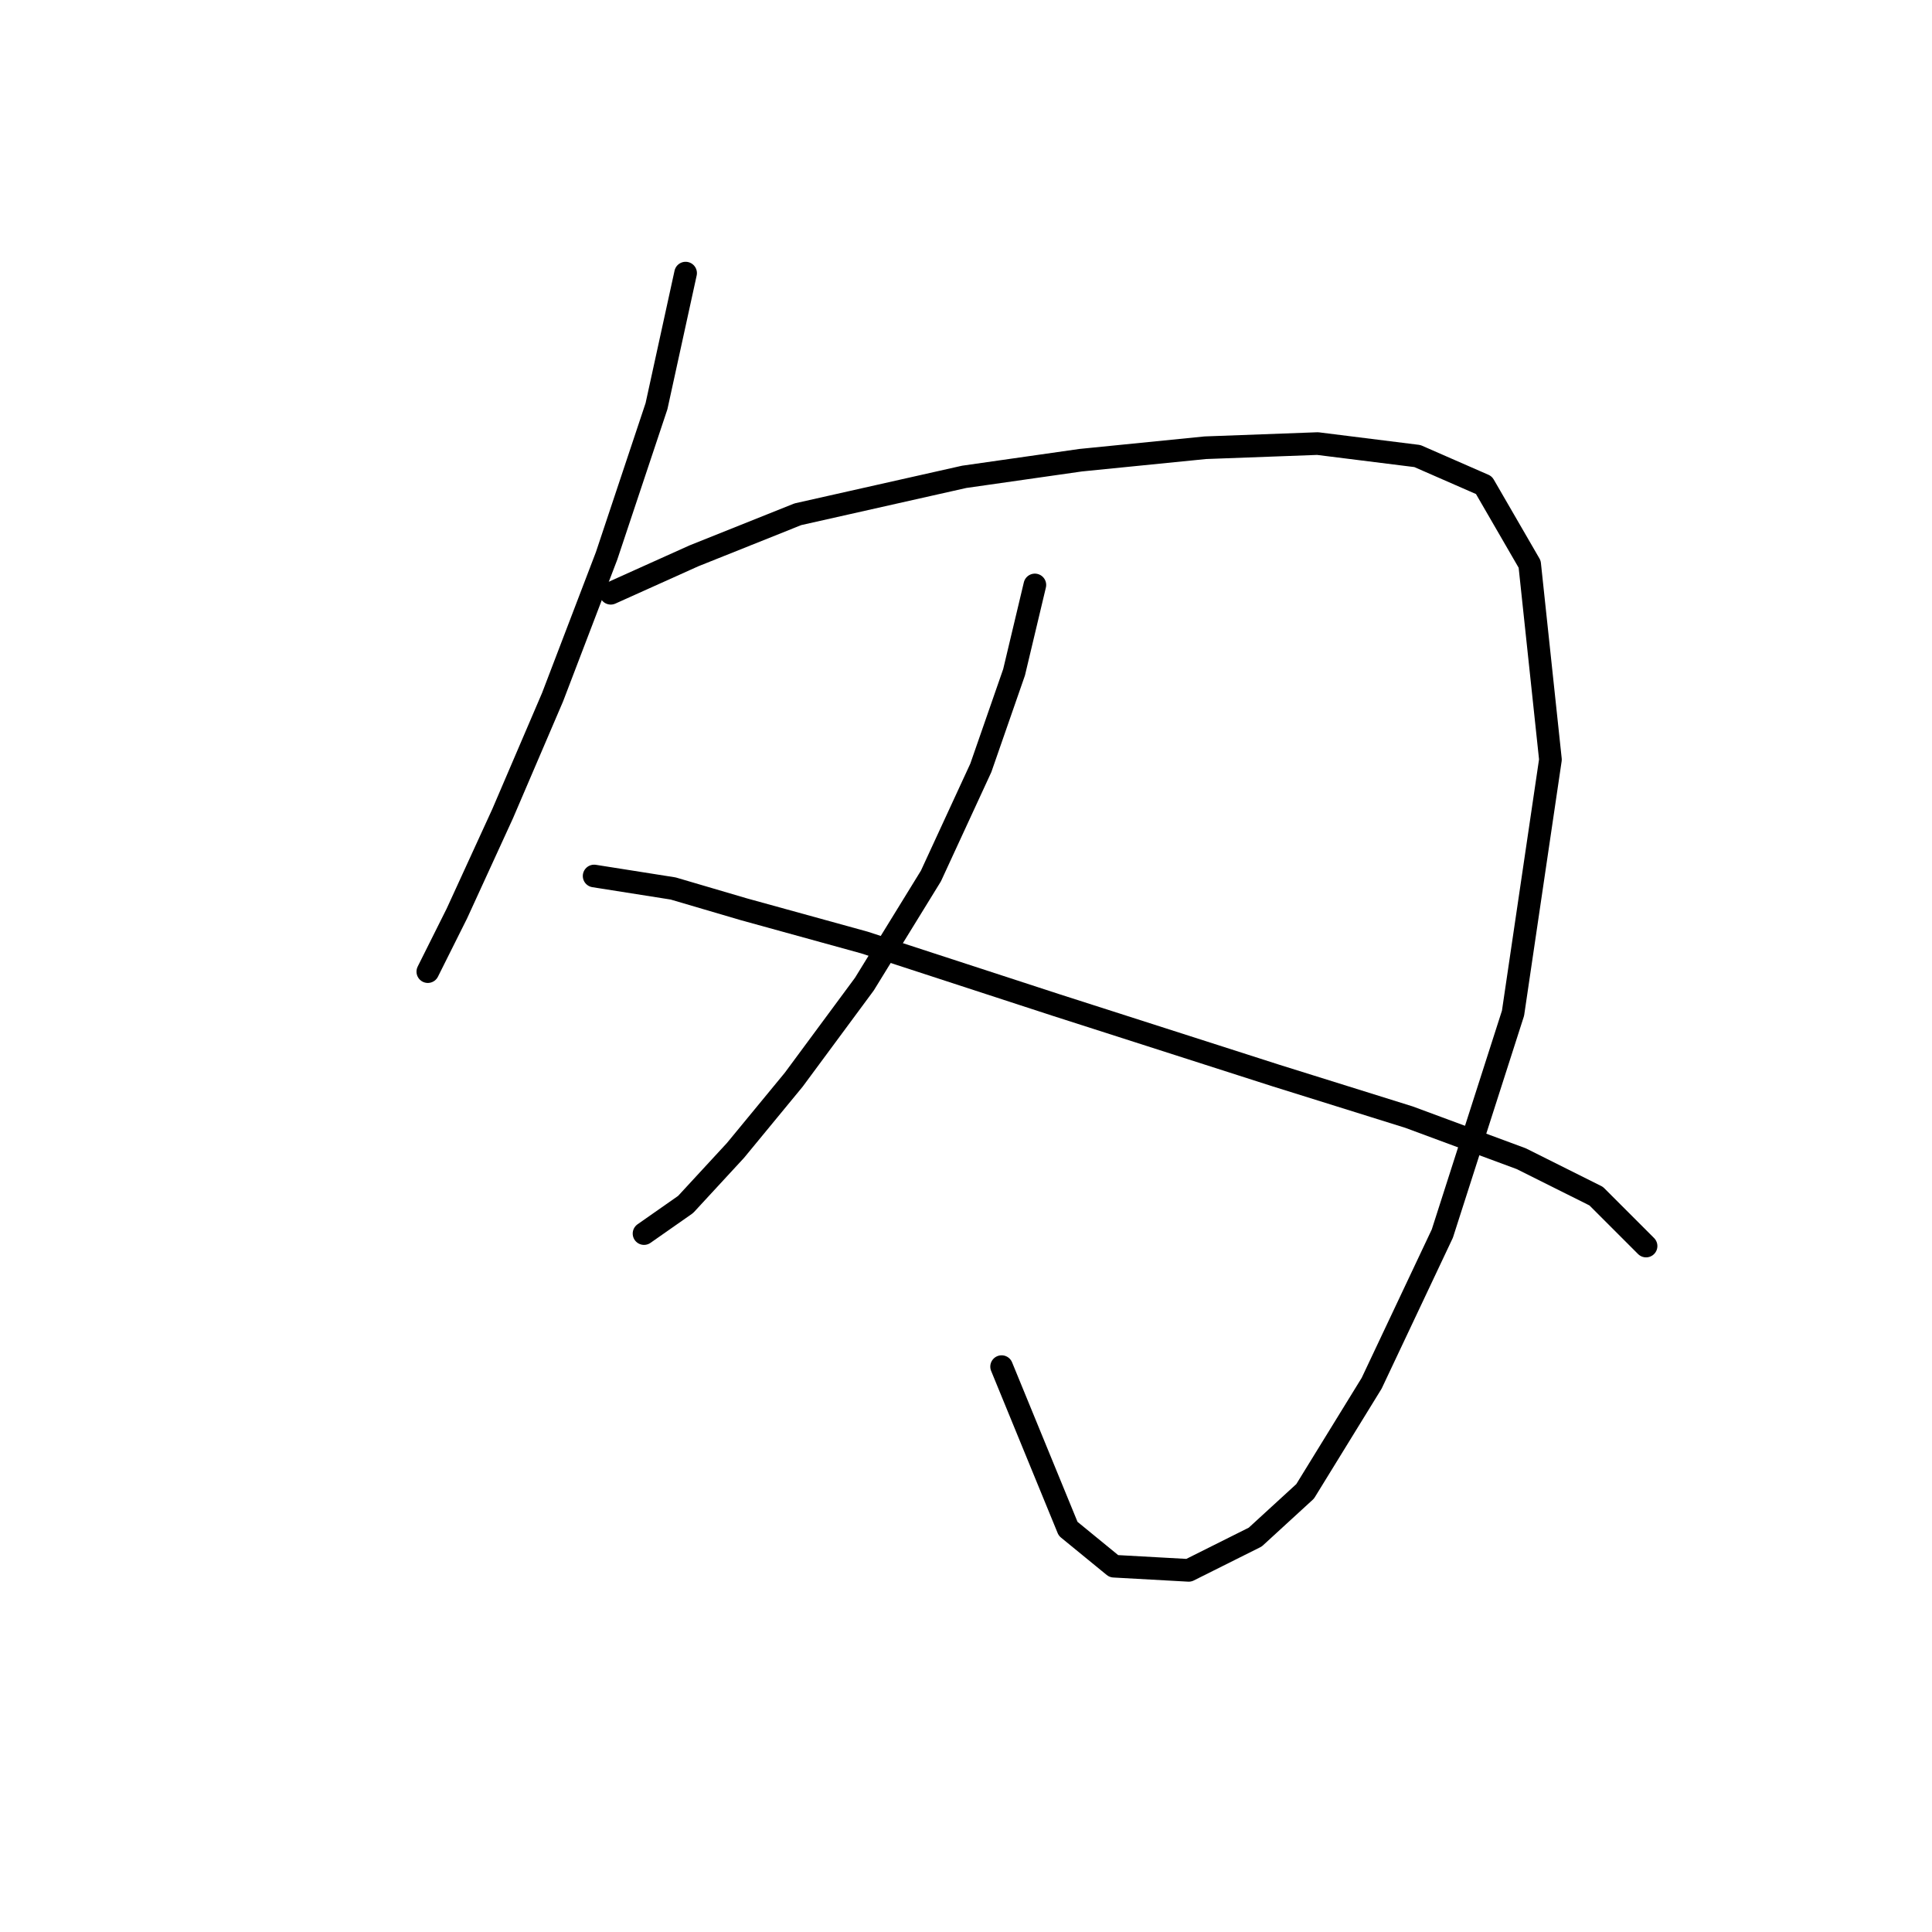 <?xml version="1.0" standalone="no"?>
    <svg width="256" height="256" xmlns="http://www.w3.org/2000/svg" version="1.1">
    <polyline stroke="black" stroke-width="3" stroke-linecap="round" fill="transparent" stroke-linejoin="round" points="90.846 36.188 86.99 53.818 80.378 73.652 73.216 92.384 66.605 107.81 60.544 121.033 56.688 128.746 56.688 128.746 " />
        <polyline stroke="black" stroke-width="3" stroke-linecap="round" fill="transparent" stroke-linejoin="round" points="80.929 78.61 91.948 73.652 105.721 68.142 127.759 63.184 143.185 60.98 159.714 59.327 174.589 58.776 187.811 60.429 196.627 64.286 202.687 74.754 205.442 100.648 200.483 134.255 191.117 163.455 181.751 183.289 172.936 197.613 166.325 203.673 157.51 208.081 147.593 207.53 141.533 202.572 132.718 181.085 132.718 181.085 " />
        <polyline stroke="black" stroke-width="3" stroke-linecap="round" fill="transparent" stroke-linejoin="round" points="137.125 77.508 134.37 89.078 129.963 101.75 123.352 116.074 114.537 130.399 105.171 143.07 97.457 152.436 90.846 159.598 85.337 163.455 85.337 163.455 " />
        <polyline stroke="black" stroke-width="3" stroke-linecap="round" fill="transparent" stroke-linejoin="round" points="78.725 116.074 89.193 117.727 98.559 120.482 114.537 124.889 139.88 133.153 169.08 142.519 186.71 148.029 201.585 153.538 211.502 158.496 218.113 165.108 218.113 165.108 " />
        </svg>